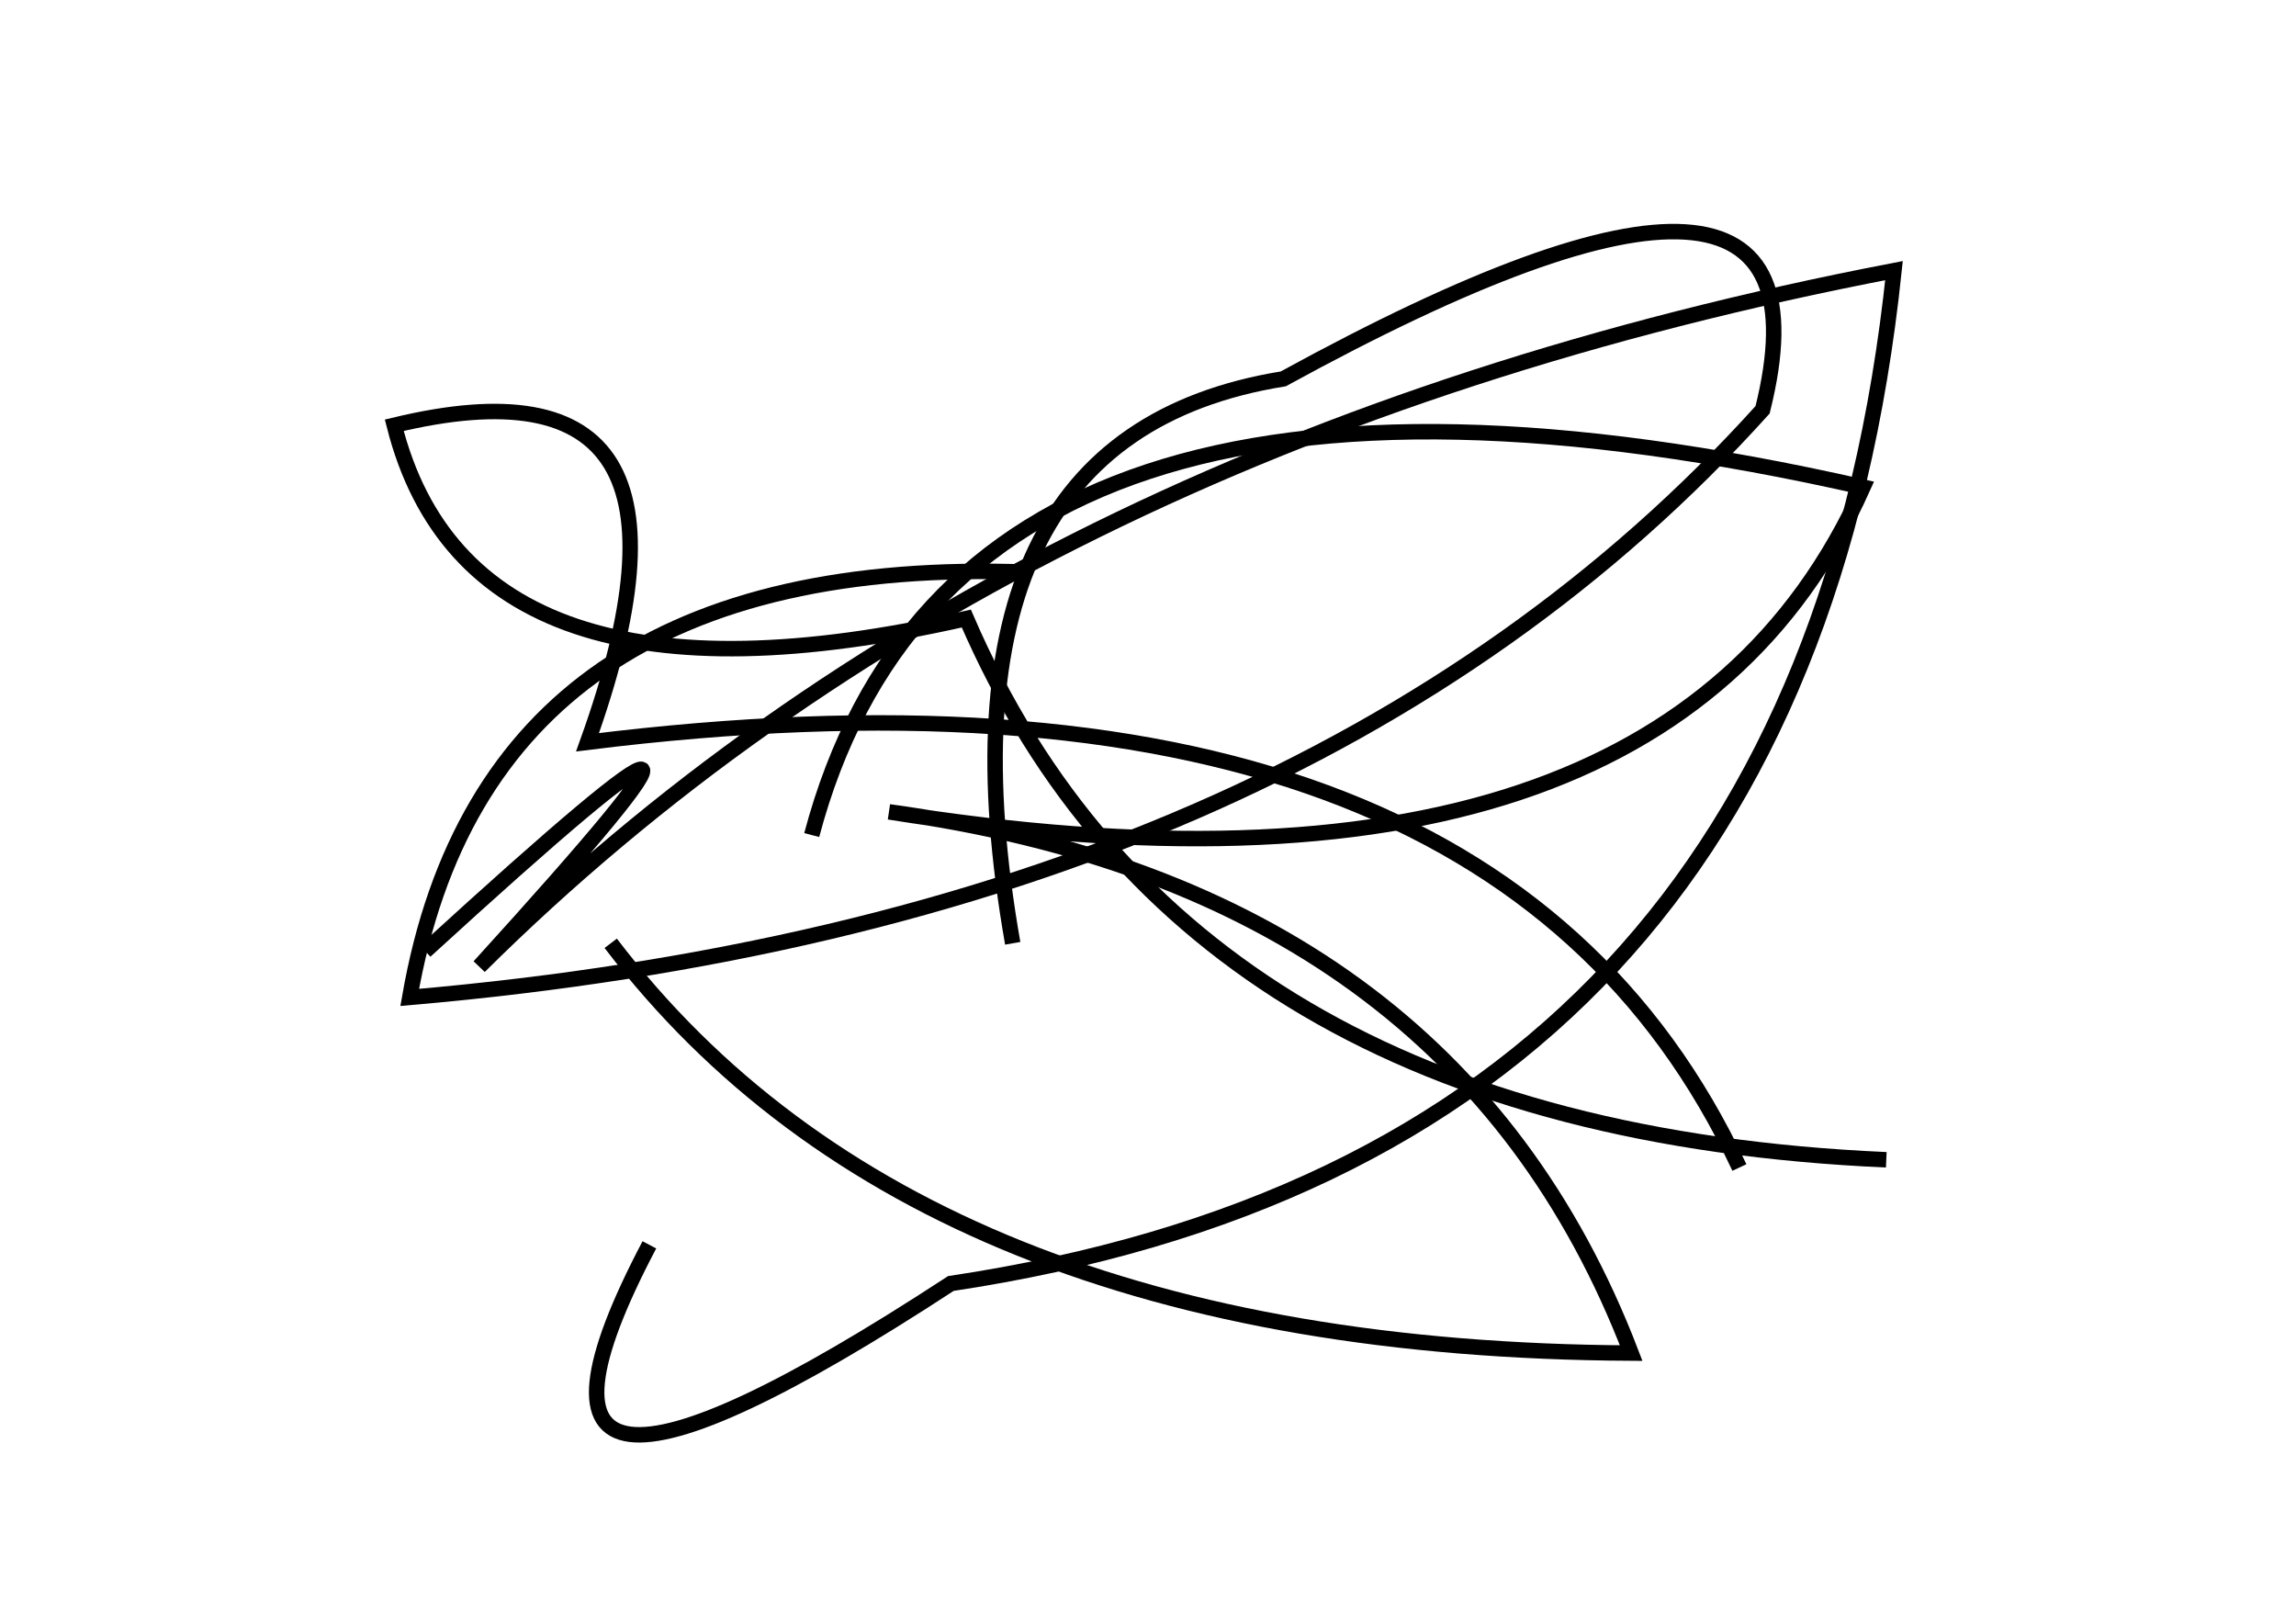 <?xml version="1.0" encoding="utf-8" ?>
<svg baseProfile="full" height="210mm" version="1.1" viewBox="0 0 297 210" width="297mm" xmlns="http://www.w3.org/2000/svg" xmlns:ev="http://www.w3.org/2001/xml-events" xmlns:xlink="http://www.w3.org/1999/xlink"><defs /><g transform="translate(43,30)"><path d="M 41,131 Q 16.5,177.5 80,136 Q 190.0,119.5 202,5 Q 87.5,27.0 19,95 Q 64.5,45.0 12,93" fill="none" stroke="black" stroke-width="2" /><path d="M 36,92 Q 76.0,144.5 168,145 Q 145.0,85.0 72,75 Q 172.0,91.0 198,33 Q 81.0,6.5 62,78" fill="none" stroke="black" stroke-width="2" /><path d="M 182,121 Q 149.5,51.5 33,66 Q 51.5,14.5 8,25 Q 18.0,64.5 82,50 Q 110.5,116.0 201,120" fill="none" stroke="black" stroke-width="2" /><path d="M 90,44 Q 20.0,41.5 10,99 Q 125.5,89.0 185,23 Q 196.0,-21.0 123,19 Q 76.5,26.5 88,92" fill="none" stroke="black" stroke-width="2" /></g></svg>